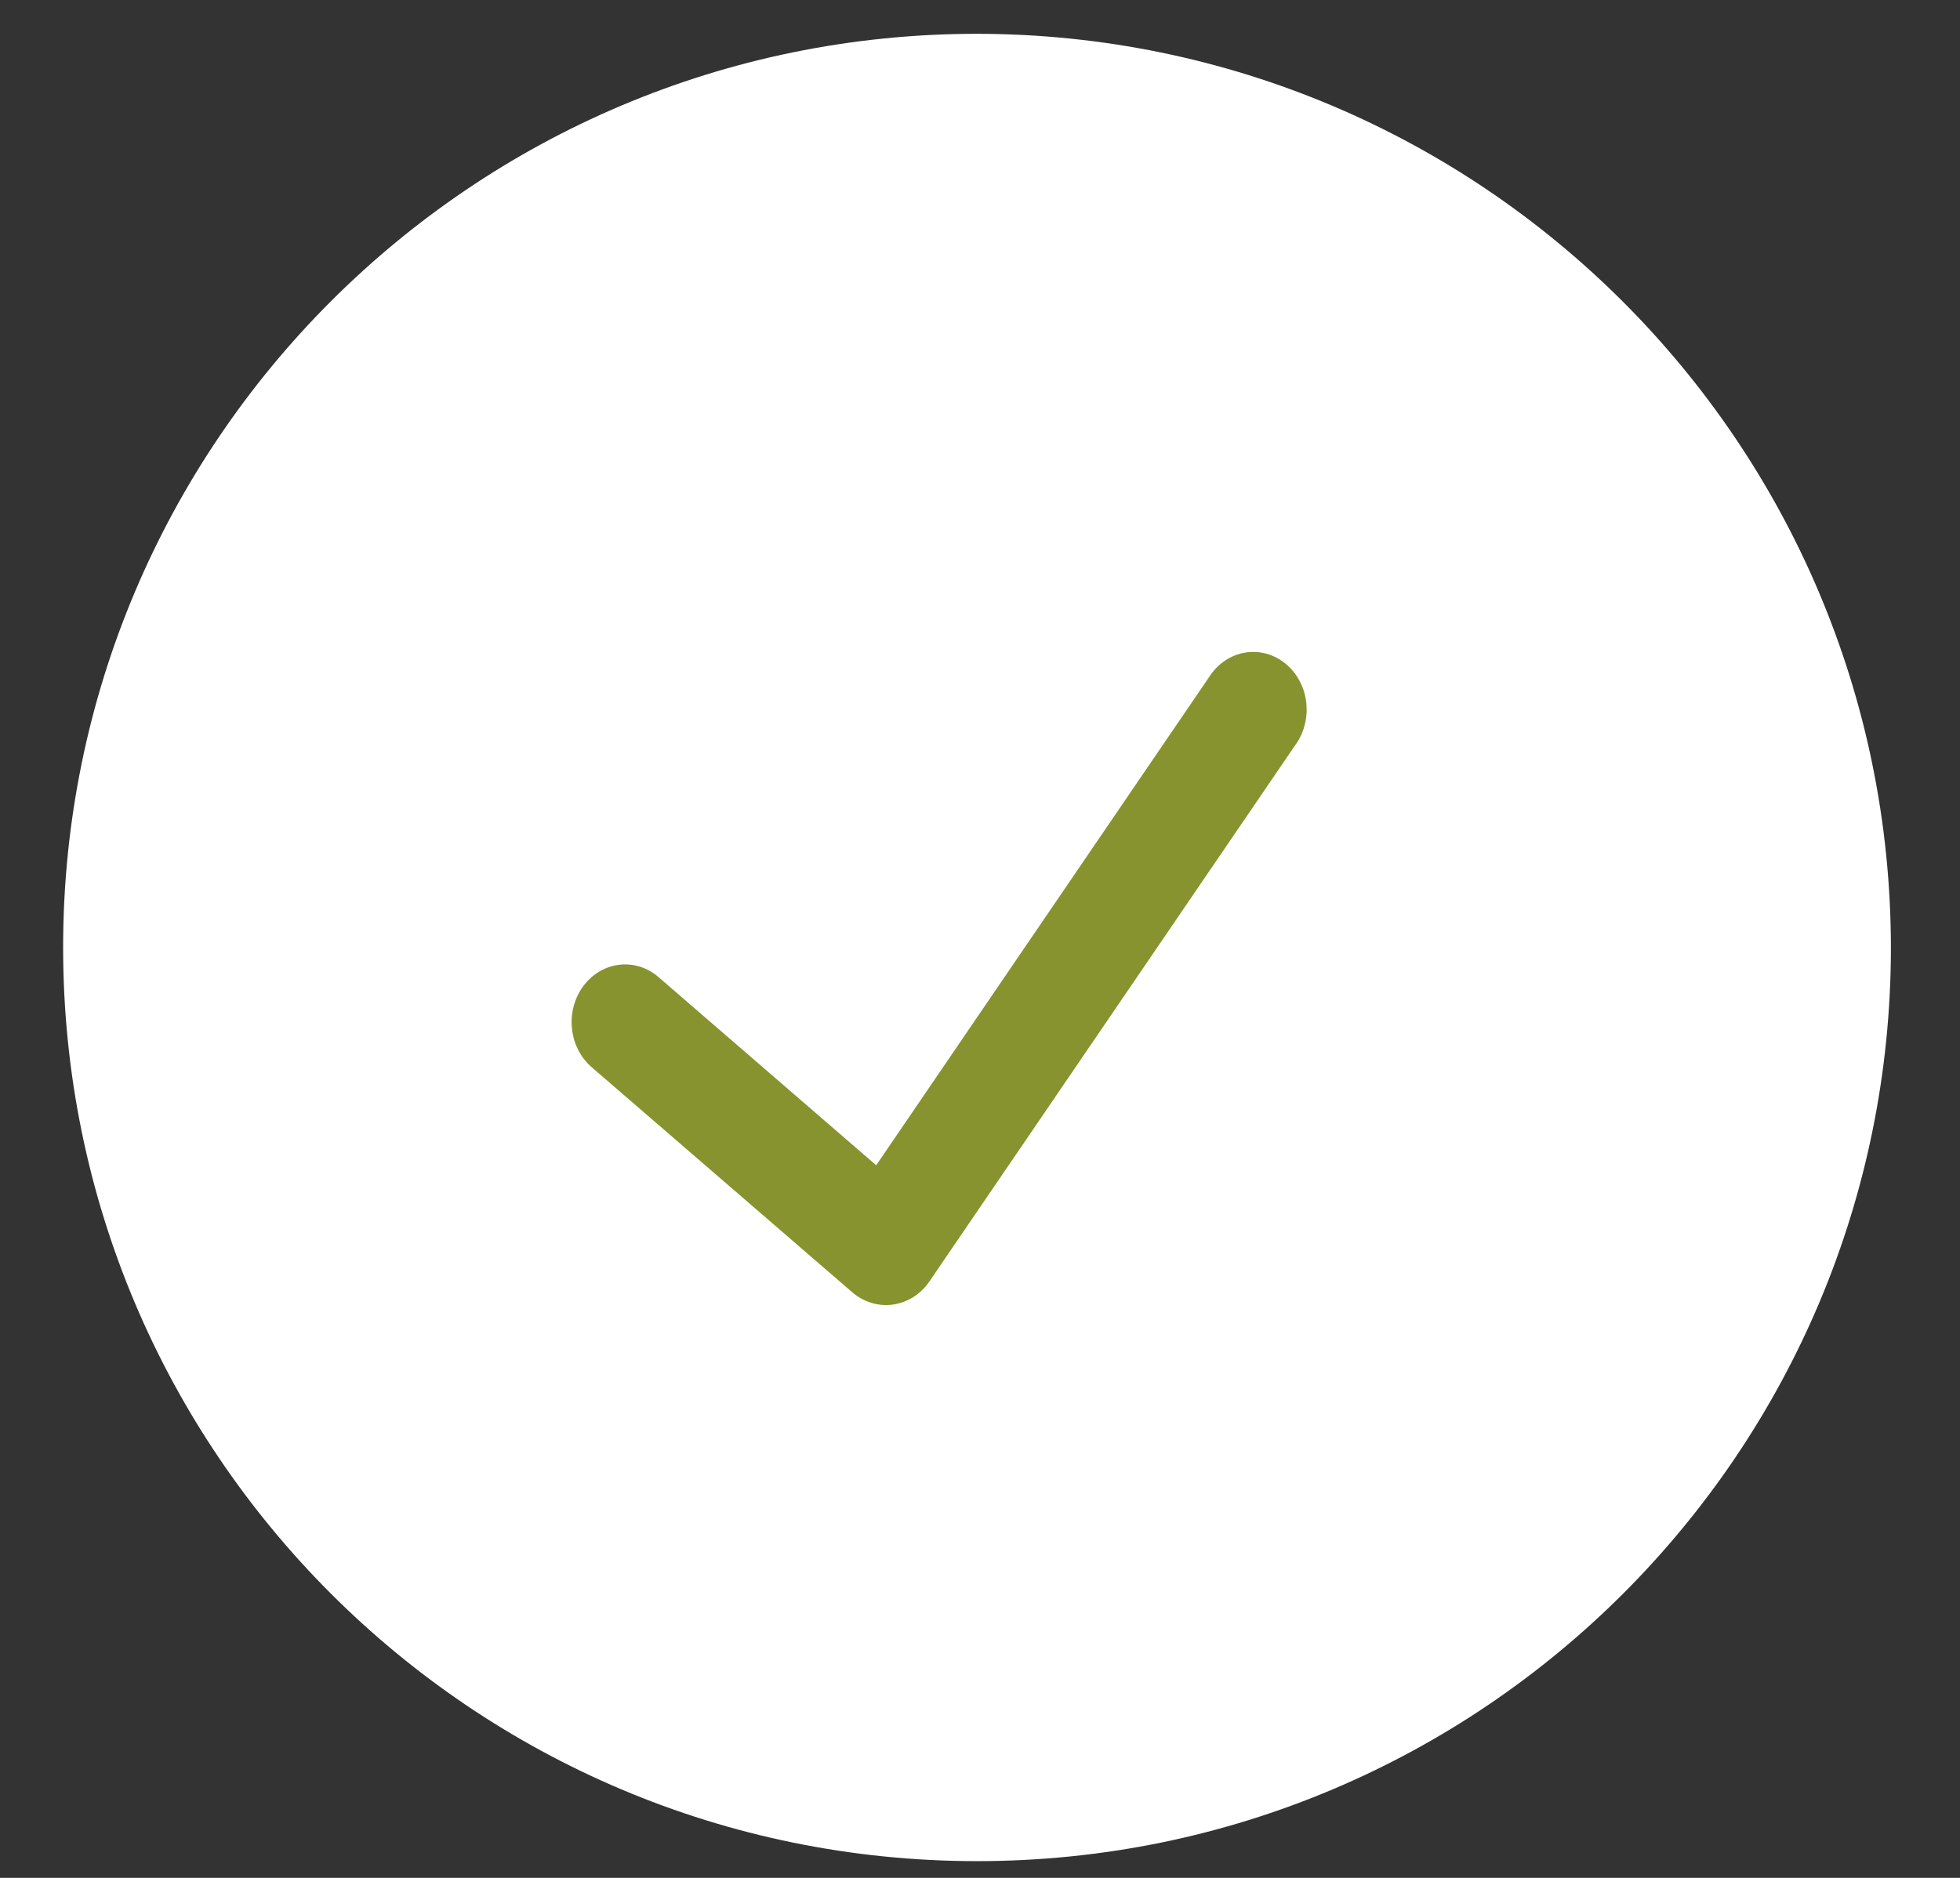 <svg width="24" height="23" viewBox="0 0 24 23" fill="none" xmlns="http://www.w3.org/2000/svg">
<rect x="0" y="0" width="24" height="23" fill="#333333" stroke="none"/>
<path d="M11.964 0.414C5.783 0.414 0.773 5.424 0.773 11.604C0.773 17.785 5.783 22.795 11.964 22.795C18.144 22.795 23.154 17.785 23.154 11.604C23.147 5.427 18.141 0.421 11.964 0.414Z" fill="white"/>
<path d="M15.854 9.135L11.377 15.7C11.271 15.853 11.111 15.953 10.936 15.978C10.76 16.003 10.582 15.951 10.442 15.833L7.245 13.071C6.963 12.827 6.917 12.382 7.143 12.077C7.369 11.773 7.781 11.723 8.063 11.967L10.729 14.272L14.801 8.299C14.935 8.083 15.168 7.963 15.408 7.988C15.647 8.012 15.855 8.177 15.949 8.417C16.042 8.657 16.006 8.933 15.854 9.135Z" fill="#87932E"/>
</svg>
